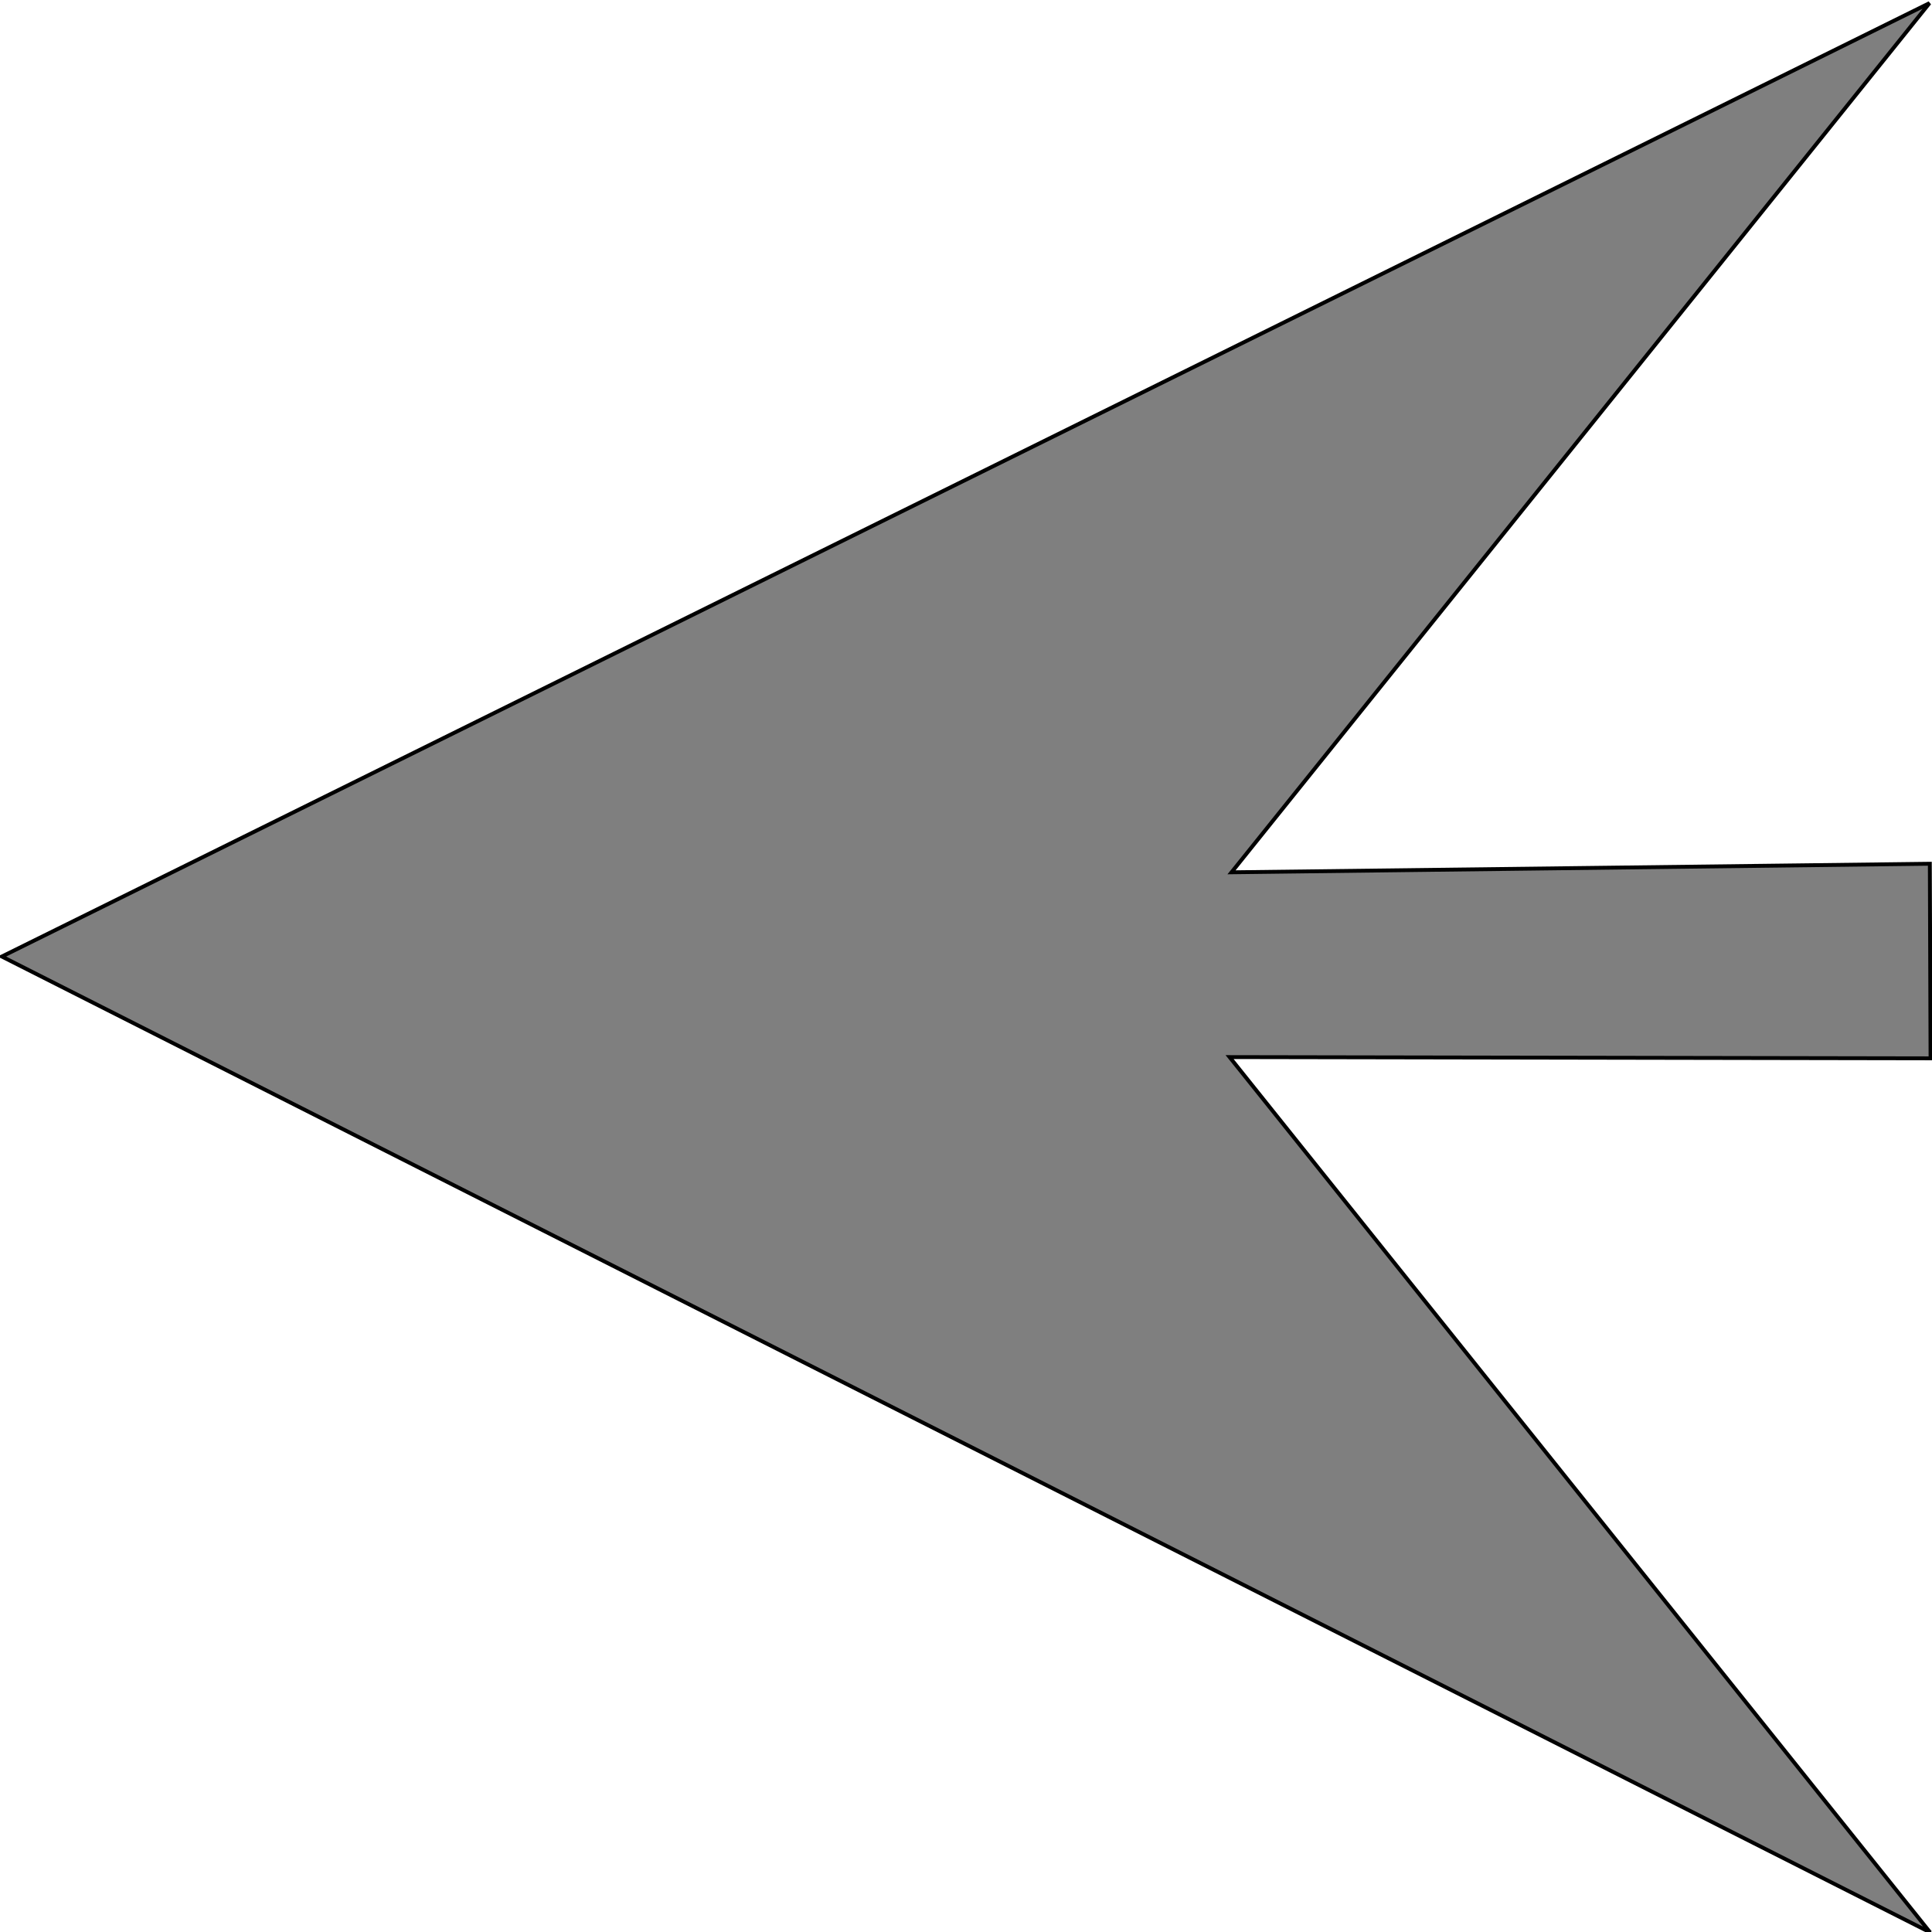 <?xml version="1.0" encoding="utf-8"?>
<svg viewBox="0 0 500 500" xmlns="http://www.w3.org/2000/svg">
  <path style="stroke: rgb(0, 0, 0); fill: rgba(0, 0, 0, 0.5); paint-order: fill;" d="M 226.672 499.732 L 226.814 318.324 L 0.472 499.846 L 252.52 0.557 L 499.76 499.192 L 274.636 318.777 L 277.031 499.495 L 226.672 499.732 Z" transform="matrix(0.001, -1, 1, 0.001, -0.334, 500.068)"/>
</svg>